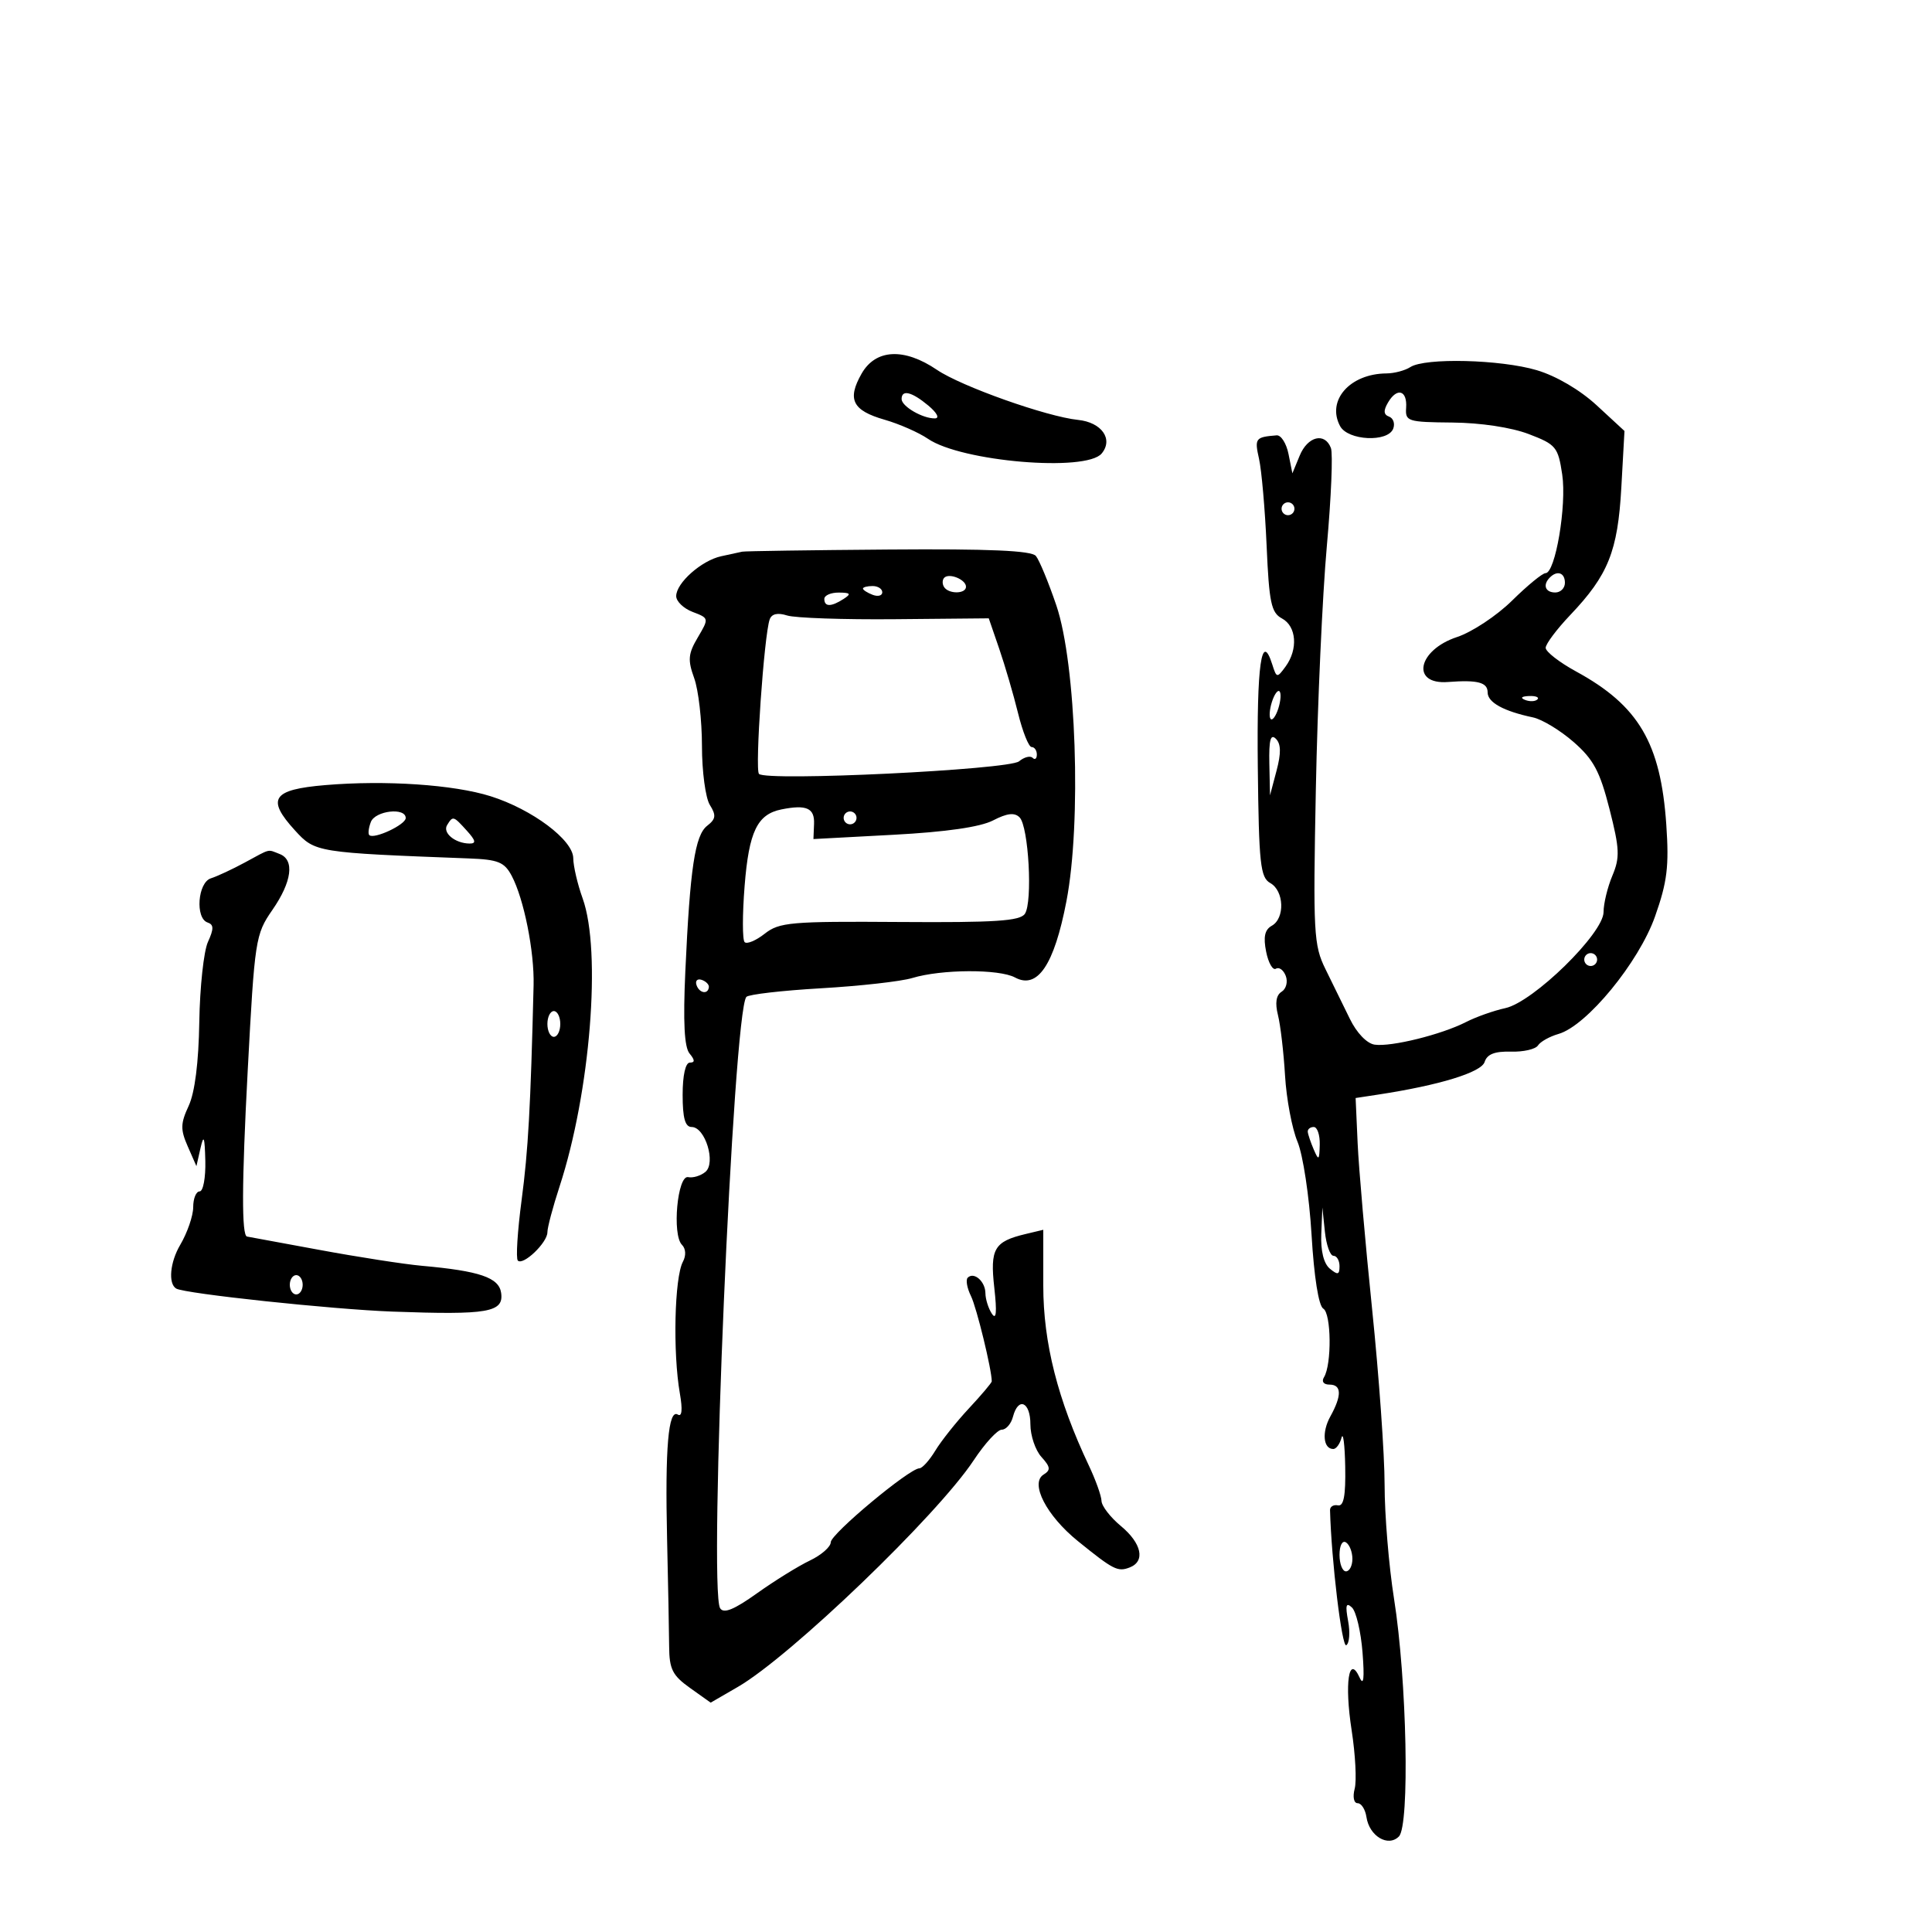 <svg xmlns="http://www.w3.org/2000/svg" width="300" height="300" viewBox="0 0 300 300" version="1.1">
	<path d="M 133.787 58.022 C 131.510 62.023, 132.367 63.740, 137.353 65.172 C 139.634 65.827, 142.664 67.160, 144.087 68.133 C 149.275 71.684, 168.656 73.324, 171.070 70.416 C 172.911 68.197, 171.068 65.579, 167.399 65.202 C 162.526 64.701, 149.283 60.003, 145.492 57.430 C 140.390 53.968, 135.967 54.192, 133.787 58.022 M 219 57 C 218.175 57.533, 216.509 57.976, 215.297 57.985 C 209.615 58.024, 205.954 62.176, 208.087 66.162 C 209.297 68.423, 215.507 68.726, 216.337 66.565 C 216.640 65.775, 216.350 64.933, 215.694 64.693 C 214.836 64.380, 214.791 63.761, 215.536 62.494 C 216.934 60.115, 218.537 60.592, 218.343 63.328 C 218.194 65.428, 218.581 65.551, 225.525 65.612 C 229.912 65.650, 234.680 66.370, 237.380 67.401 C 241.620 69.020, 241.938 69.404, 242.580 73.685 C 243.297 78.465, 241.513 89, 239.987 89 C 239.509 89, 237.172 90.918, 234.794 93.262 C 232.416 95.607, 228.573 98.151, 226.254 98.916 C 220.123 100.940, 219.030 106.344, 224.841 105.901 C 229.459 105.549, 231 105.955, 231 107.521 C 231 109.072, 233.478 110.435, 238.046 111.399 C 239.447 111.694, 242.283 113.413, 244.350 115.218 C 247.435 117.913, 248.431 119.772, 249.919 125.616 C 251.499 131.818, 251.556 133.150, 250.366 135.981 C 249.615 137.768, 249 140.306, 249 141.621 C 249 144.927, 238.076 155.609, 233.742 156.543 C 231.959 156.927, 229.209 157.901, 227.630 158.708 C 223.822 160.655, 216.009 162.587, 213.454 162.213 C 212.248 162.037, 210.668 160.394, 209.604 158.207 C 208.611 156.168, 206.911 152.700, 205.826 150.500 C 203.984 146.765, 203.885 144.912, 204.325 122.500 C 204.584 109.300, 205.351 92.340, 206.029 84.812 C 206.707 77.283, 206.992 70.421, 206.662 69.562 C 205.714 67.090, 203.057 67.741, 201.816 70.750 L 200.681 73.500 200.080 70.500 C 199.750 68.850, 198.922 67.545, 198.240 67.600 C 194.926 67.867, 194.785 68.055, 195.502 71.250 C 195.903 73.037, 196.433 79.112, 196.680 84.749 C 197.067 93.594, 197.394 95.140, 199.064 96.034 C 201.321 97.242, 201.590 100.810, 199.627 103.496 C 198.302 105.308, 198.229 105.297, 197.555 103.172 C 195.883 97.905, 195.135 103.210, 195.311 119.092 C 195.478 134.171, 195.702 136.255, 197.250 137.121 C 199.400 138.323, 199.551 142.592, 197.485 143.749 C 196.389 144.362, 196.146 145.478, 196.606 147.782 C 196.957 149.534, 197.642 150.721, 198.129 150.420 C 198.616 150.119, 199.302 150.622, 199.653 151.538 C 200.004 152.453, 199.715 153.558, 199.010 153.994 C 198.157 154.521, 197.967 155.731, 198.441 157.619 C 198.832 159.178, 199.327 163.408, 199.541 167.020 C 199.754 170.632, 200.624 175.250, 201.474 177.282 C 202.330 179.333, 203.302 185.767, 203.658 191.739 C 204.049 198.315, 204.757 202.774, 205.479 203.205 C 206.728 203.950, 206.809 211.882, 205.588 213.858 C 205.174 214.528, 205.527 215, 206.441 215 C 208.337 215, 208.381 216.683, 206.573 219.950 C 205.225 222.383, 205.464 225, 207.034 225 C 207.484 225, 208.059 224.213, 208.311 223.250 C 208.562 222.287, 208.820 224.313, 208.884 227.750 C 208.968 232.264, 208.653 233.931, 207.750 233.750 C 207.063 233.613, 206.512 233.950, 206.527 234.500 C 206.732 242.261, 208.371 255.889, 209.048 255.470 C 209.536 255.169, 209.665 253.477, 209.335 251.711 C 208.877 249.257, 209.016 248.761, 209.925 249.608 C 210.580 250.217, 211.322 253.367, 211.574 256.608 C 211.887 260.621, 211.743 261.862, 211.124 260.500 C 209.437 256.789, 208.746 261.359, 209.885 268.698 C 210.466 272.443, 210.677 276.518, 210.354 277.754 C 210.021 279.026, 210.221 280, 210.814 280 C 211.390 280, 212.005 280.967, 212.180 282.148 C 212.621 285.112, 215.542 286.861, 217.222 285.166 C 218.925 283.449, 218.462 260.840, 216.466 248.261 C 215.660 243.179, 215 235.217, 215 230.568 C 215 225.918, 214.128 213.651, 213.063 203.307 C 211.998 192.963, 210.985 181.350, 210.813 177.500 L 210.500 170.500 214 169.967 C 223.490 168.521, 230.017 166.521, 230.531 164.901 C 230.914 163.694, 232.098 163.229, 234.603 163.300 C 236.545 163.355, 238.442 162.921, 238.817 162.335 C 239.193 161.749, 240.625 160.947, 242 160.552 C 246.386 159.292, 254.470 149.454, 256.995 142.302 C 258.889 136.936, 259.185 134.524, 258.741 128.049 C 257.873 115.385, 254.449 109.567, 244.750 104.274 C 242.137 102.849, 240.005 101.191, 240.011 100.591 C 240.017 99.991, 241.734 97.700, 243.827 95.500 C 249.725 89.300, 251.208 85.601, 251.759 75.711 L 252.248 66.922 247.941 62.945 C 245.343 60.547, 241.650 58.380, 238.635 57.484 C 233.012 55.814, 221.282 55.525, 219 57 M 140 61.965 C 140 63.103, 143.301 65.014, 145.184 64.967 C 145.937 64.948, 145.489 64.092, 144.139 62.967 C 141.572 60.828, 140 60.447, 140 61.965 M 199 79 C 199 79.550, 199.450 80, 200 80 C 200.550 80, 201 79.550, 201 79 C 201 78.450, 200.550 78, 200 78 C 199.450 78, 199 78.450, 199 79 M 115.255 85.663 C 114.840 85.752, 113.366 86.072, 111.980 86.374 C 108.927 87.039, 105 90.521, 105 92.564 C 105 93.381, 106.151 94.487, 107.558 95.022 C 110.103 95.990, 110.107 96.011, 108.352 98.982 C 106.852 101.521, 106.768 102.470, 107.794 105.306 C 108.457 107.141, 109 111.879, 109 115.835 C 109 119.790, 109.551 123.910, 110.225 124.989 C 111.234 126.605, 111.161 127.175, 109.810 128.225 C 107.915 129.697, 107.146 134.830, 106.417 150.838 C 106.059 158.724, 106.258 162.606, 107.073 163.588 C 107.915 164.603, 107.929 165, 107.122 165 C 106.442 165, 106 166.970, 106 170 C 106 173.623, 106.386 175, 107.402 175 C 109.502 175, 111.207 180.583, 109.532 181.974 C 108.805 182.577, 107.601 182.942, 106.855 182.785 C 105.191 182.435, 104.338 191.738, 105.893 193.293 C 106.499 193.899, 106.558 194.958, 106.040 195.925 C 104.729 198.375, 104.461 210.045, 105.571 216.386 C 106.008 218.887, 105.894 220.052, 105.250 219.655 C 103.780 218.746, 103.257 224.825, 103.585 239 C 103.745 245.875, 103.888 253.371, 103.904 255.658 C 103.928 259.181, 104.422 260.165, 107.142 262.101 L 110.352 264.387 114.570 261.944 C 122.760 257.199, 145.539 235.312, 151.197 226.750 C 152.924 224.137, 154.884 222, 155.552 222 C 156.220 222, 157.002 221.100, 157.290 220 C 158.113 216.851, 160 217.666, 160 221.171 C 160 222.915, 160.770 225.193, 161.710 226.232 C 163.121 227.792, 163.181 228.270, 162.051 228.969 C 159.892 230.303, 162.484 235.344, 167.358 239.289 C 172.896 243.771, 173.556 244.108, 175.410 243.396 C 177.884 242.447, 177.290 239.647, 174.042 236.953 C 172.416 235.604, 171.066 233.855, 171.042 233.066 C 171.019 232.277, 170.134 229.802, 169.075 227.566 C 164.246 217.364, 162 208.505, 162 199.656 L 162 190.962 159.250 191.619 C 154.367 192.785, 153.716 193.904, 154.394 199.966 C 154.820 203.777, 154.705 205.033, 154.022 204 C 153.477 203.175, 153.024 201.739, 153.015 200.809 C 152.999 198.973, 151.236 197.430, 150.265 198.401 C 149.934 198.732, 150.163 200.015, 150.772 201.252 C 151.650 203.032, 154 212.672, 154 214.494 C 154 214.711, 152.404 216.601, 150.453 218.694 C 148.502 220.787, 146.155 223.737, 145.238 225.250 C 144.320 226.762, 143.206 228, 142.763 228 C 141.221 228, 129 238.191, 129 239.477 C 129 240.189, 127.537 241.470, 125.750 242.323 C 123.962 243.176, 120.269 245.465, 117.542 247.409 C 113.961 249.963, 112.371 250.605, 111.819 249.722 C 109.993 246.807, 113.843 157.163, 115.895 154.798 C 116.231 154.411, 121.454 153.809, 127.502 153.459 C 133.551 153.110, 139.920 152.393, 141.655 151.866 C 146.173 150.494, 155.136 150.447, 157.612 151.783 C 161.108 153.669, 163.688 149.846, 165.592 139.955 C 167.953 127.696, 167.115 103.085, 164.027 94 C 162.812 90.425, 161.384 86.974, 160.854 86.331 C 160.164 85.495, 153.655 85.210, 137.950 85.331 C 125.883 85.424, 115.670 85.573, 115.255 85.663 M 146.625 89.708 C 146.311 90.022, 146.294 90.666, 146.586 91.139 C 147.288 92.275, 150 92.250, 150 91.107 C 150 90.003, 147.405 88.928, 146.625 89.708 M 240.667 89.667 C 239.516 90.817, 239.938 92, 241.500 92 C 242.325 92, 243 91.325, 243 90.500 C 243 88.938, 241.817 88.516, 240.667 89.667 M 134 91.393 C 134 91.609, 134.675 92.045, 135.500 92.362 C 136.325 92.678, 137 92.501, 137 91.969 C 137 91.436, 136.325 91, 135.500 91 C 134.675 91, 134 91.177, 134 91.393 M 128 93 C 128 94.253, 129.061 94.253, 131 93 C 132.213 92.216, 132.069 92.028, 130.250 92.015 C 129.012 92.007, 128 92.450, 128 93 M 119.517 96.181 C 118.646 98.610, 117.197 119.491, 117.853 120.171 C 118.992 121.351, 156.658 119.529, 158.239 118.217 C 159.034 117.557, 159.980 117.313, 160.342 117.675 C 160.704 118.037, 161 117.808, 161 117.167 C 161 116.525, 160.635 116, 160.189 116 C 159.743 116, 158.796 113.638, 158.085 110.750 C 157.375 107.862, 156.060 103.366, 155.164 100.757 L 153.535 96.014 139.002 96.149 C 131.009 96.223, 123.461 95.964, 122.229 95.573 C 120.751 95.103, 119.830 95.310, 119.517 96.181 M 197.500 109 C 197.125 110.183, 197.042 111.376, 197.317 111.651 C 197.592 111.926, 198.125 111.183, 198.500 110 C 198.875 108.817, 198.958 107.624, 198.683 107.349 C 198.408 107.074, 197.875 107.817, 197.500 109 M 236.813 108.683 C 237.534 108.972, 238.397 108.936, 238.729 108.604 C 239.061 108.272, 238.471 108.036, 237.417 108.079 C 236.252 108.127, 236.015 108.364, 236.813 108.683 M 197.103 118.550 L 197.207 123.500 198.222 119.669 C 198.945 116.941, 198.915 115.515, 198.119 114.719 C 197.294 113.894, 197.027 114.900, 197.103 118.550 M 50.509 121.910 C 42.272 122.605, 41.318 124.035, 45.811 128.955 C 48.929 132.367, 49.113 132.397, 72.815 133.298 C 77.359 133.471, 78.323 133.863, 79.458 136 C 81.351 139.566, 82.985 147.741, 82.856 153 C 82.388 172, 82.020 178.609, 80.997 186.331 C 80.354 191.188, 80.089 195.422, 80.408 195.741 C 81.231 196.564, 85 192.959, 85 191.349 C 85 190.611, 85.847 187.419, 86.883 184.254 C 91.664 169.639, 93.424 147.696, 90.471 139.500 C 89.679 137.300, 89.023 134.490, 89.015 133.256 C 88.996 130.437, 82.641 125.676, 76.178 123.638 C 70.454 121.834, 59.855 121.120, 50.509 121.910 M 121.354 125.682 C 117.585 126.437, 116.293 129.117, 115.623 137.575 C 115.271 142.016, 115.272 145.938, 115.625 146.292 C 115.979 146.645, 117.382 146.058, 118.745 144.986 C 121.011 143.203, 122.788 143.049, 139.711 143.166 C 154.528 143.268, 158.388 143.016, 159.143 141.897 C 160.373 140.075, 159.725 128.325, 158.318 126.918 C 157.534 126.134, 156.384 126.267, 154.204 127.394 C 152.216 128.422, 146.917 129.187, 138.745 129.623 L 126.310 130.288 126.405 127.925 C 126.504 125.475, 125.225 124.907, 121.354 125.682 M 57.583 127.643 C 57.237 128.547, 57.126 129.459, 57.338 129.671 C 58.046 130.379, 63 128.063, 63 127.025 C 63 125.331, 58.263 125.872, 57.583 127.643 M 131 127 C 131 127.550, 131.450 128, 132 128 C 132.550 128, 133 127.550, 133 127 C 133 126.450, 132.550 126, 132 126 C 131.450 126, 131 126.450, 131 127 M 69.431 128.112 C 68.682 129.323, 70.662 130.960, 72.905 130.985 C 73.974 130.996, 73.877 130.521, 72.500 129 C 70.390 126.668, 70.333 126.652, 69.431 128.112 M 38 133.939 C 36.075 134.980, 33.712 136.081, 32.750 136.385 C 30.702 137.031, 30.287 142.596, 32.238 143.246 C 33.207 143.569, 33.219 144.225, 32.289 146.264 C 31.636 147.697, 31.032 153.287, 30.946 158.685 C 30.846 164.986, 30.256 169.652, 29.297 171.717 C 28.023 174.461, 28.002 175.387, 29.152 178.008 L 30.500 181.081 31.132 178.290 C 31.631 176.083, 31.788 176.493, 31.882 180.250 C 31.947 182.863, 31.550 185, 31 185 C 30.450 185, 30 186.099, 30 187.443 C 30 188.786, 29.091 191.426, 27.980 193.309 C 26.396 195.994, 26.090 199.322, 27.357 200.086 C 28.670 200.879, 51.606 203.322, 60.943 203.664 C 75.788 204.208, 78.253 203.782, 77.815 200.752 C 77.471 198.375, 74.482 197.356, 65.500 196.551 C 62.750 196.305, 55.550 195.186, 49.500 194.065 C 43.450 192.944, 38.440 192.021, 38.367 192.013 C 37.505 191.927, 37.535 183.748, 38.462 166.281 C 39.546 145.865, 39.664 145.092, 42.290 141.303 C 45.337 136.907, 45.777 133.512, 43.418 132.607 C 41.480 131.863, 42.135 131.702, 38 133.939 M 246 149 C 246 149.550, 246.450 150, 247 150 C 247.550 150, 248 149.550, 248 149 C 248 148.450, 247.550 148, 247 148 C 246.450 148, 246 148.450, 246 149 M 108.150 152.950 C 108.580 154.239, 109.951 154.471, 110.075 153.275 C 110.116 152.876, 109.610 152.370, 108.950 152.150 C 108.290 151.930, 107.930 152.290, 108.150 152.950 M 85 159 C 85 160.100, 85.450 161, 86 161 C 86.550 161, 87 160.100, 87 159 C 87 157.900, 86.550 157, 86 157 C 85.450 157, 85 157.900, 85 159 M 203.070 175.750 C 203.109 176.162, 203.527 177.400, 204 178.500 C 204.762 180.272, 204.867 180.187, 204.930 177.750 C 204.968 176.238, 204.550 175, 204 175 C 203.450 175, 203.032 175.338, 203.070 175.750 M 205.168 191.628 C 205.061 194.249, 205.547 196.209, 206.500 197 C 207.729 198.020, 208 197.951, 208 196.622 C 208 195.730, 207.577 195, 207.060 195 C 206.544 195, 205.944 193.313, 205.728 191.250 L 205.336 187.500 205.168 191.628 M 45 199.500 C 45 200.325, 45.450 201, 46 201 C 46.550 201, 47 200.325, 47 199.500 C 47 198.675, 46.550 198, 46 198 C 45.450 198, 45 198.675, 45 199.500 M 208 241.441 C 208 242.848, 208.450 244, 209 244 C 209.550 244, 210 243.127, 210 242.059 C 210 240.991, 209.550 239.840, 209 239.500 C 208.433 239.149, 208 239.990, 208 241.441" stroke="none" fill="black" fill-rule="evenodd"/>
</svg>